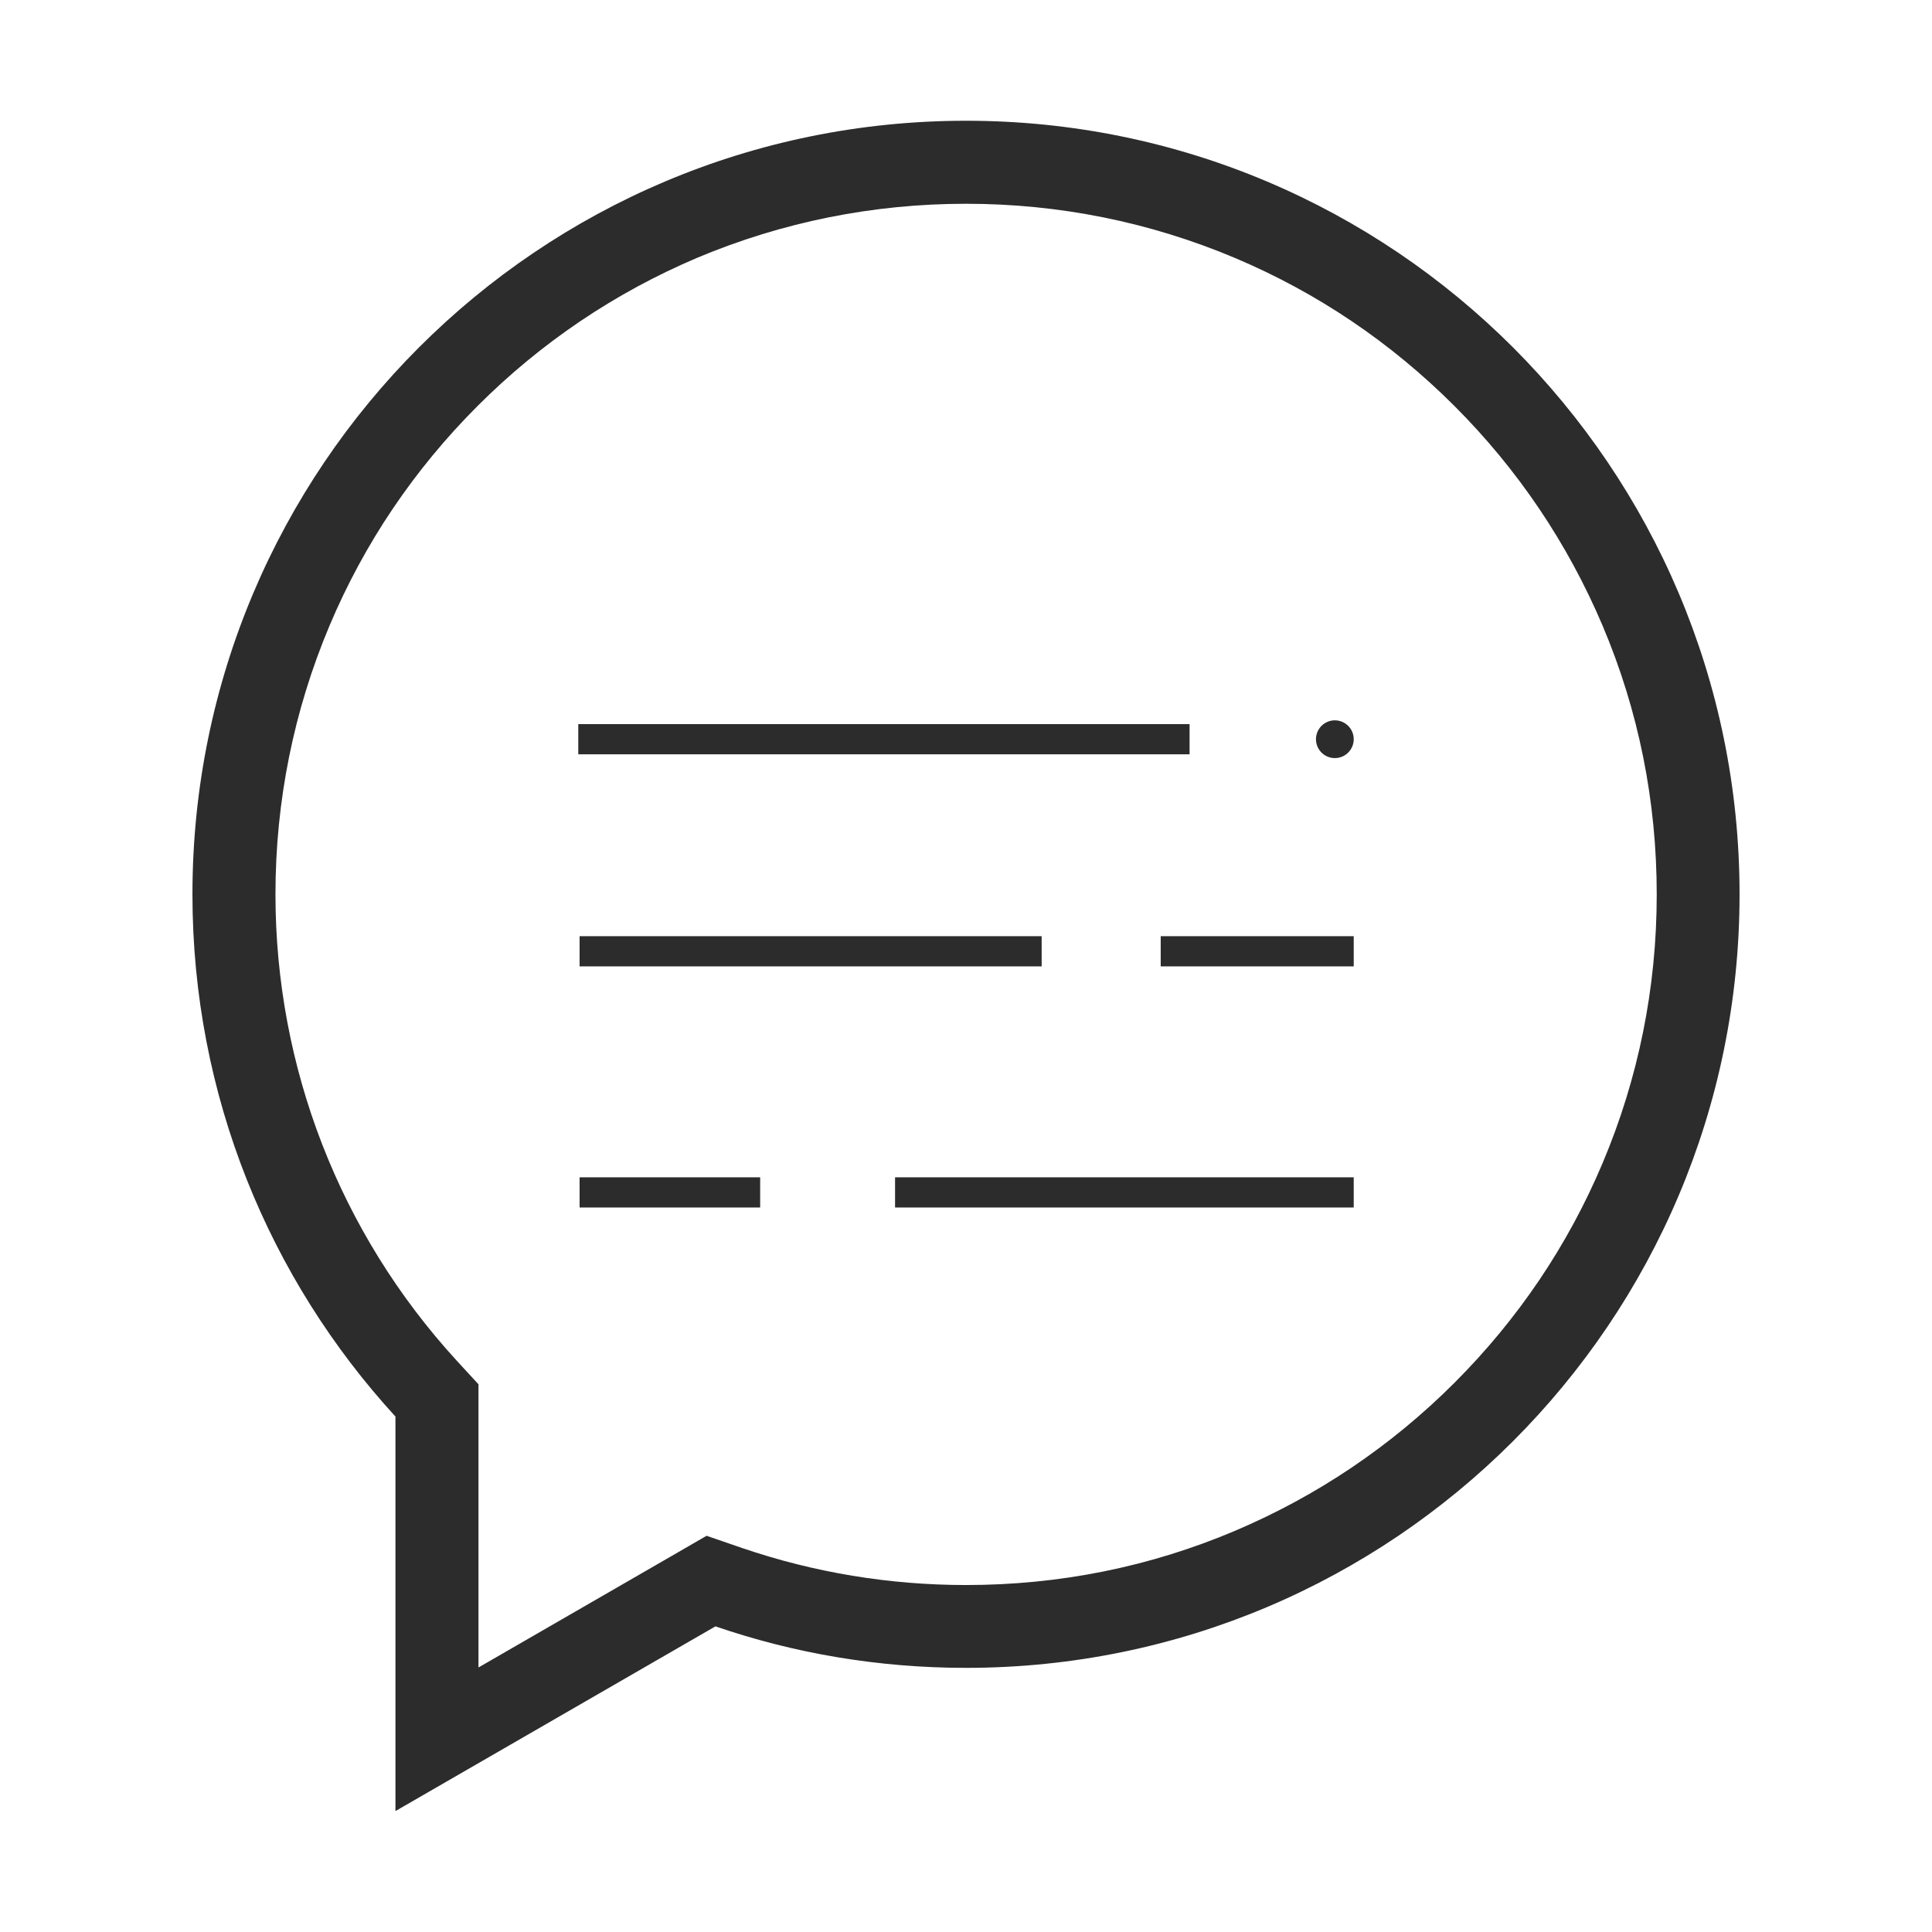 <?xml version="1.0" standalone="no"?><!DOCTYPE svg PUBLIC "-//W3C//DTD SVG 1.1//EN" "http://www.w3.org/Graphics/SVG/1.1/DTD/svg11.dtd"><svg t="1728270924778" class="icon" viewBox="0 0 1024 1024" version="1.1" xmlns="http://www.w3.org/2000/svg" p-id="29769" data-spm-anchor-id="a313x.search_index.0.i16.c3033a81ehyRrB" xmlns:xlink="http://www.w3.org/1999/xlink" width="256" height="256"><path d="M707.5 391.8m-10 0a10 10 0 1 0 20 0 10 10 0 1 0-20 0Z" fill="#2c2c2c" p-id="29770"></path><path d="M512 108c49.4 0 97.4 9.7 142.5 28.7 43.6 18.4 82.7 44.8 116.4 78.5 33.6 33.6 60 72.8 78.5 116.4 19.1 45.1 28.7 93 28.7 142.5 0 49.4-9.7 97.4-28.7 142.4-18.4 43.6-44.8 82.7-78.5 116.4-33.6 33.6-72.8 60-116.4 78.5-45.1 19.1-93 28.7-142.5 28.7-40.6 0-80.5-6.6-118.6-19.6l-18.9-6.5-17.3 10-103.6 59.8V733.7L242 721.1c-61.9-67.6-96-155.4-96-247.1 0-49.4 9.7-97.4 28.7-142.5 18.4-43.6 44.8-82.7 78.5-116.4 33.6-33.6 72.8-60 116.4-78.5 45-18.9 93-28.6 142.4-28.6m0-44c-226.4 0-410 183.6-410 410 0 106.7 40.8 203.9 107.6 276.8v209.1L379.2 862c41.6 14.3 86.3 22 132.8 22 226.4 0 410-183.6 410-410S738.4 64 512 64z" fill="#2c2c2c" p-id="29771"></path><path d="M306.5 383.8h324v16h-324z" fill="#2c2c2c" p-id="29772"></path><path d="M307.2 496.2h244.9v16H307.2z" fill="#2c2c2c" p-id="29773"></path><path d="M615.2 496.2h102.3v16H615.2zM474.4 624h243.1v16H474.4z" fill="#2c2c2c" p-id="29774"></path><path d="M307.2 624h95.7v16h-95.7z" fill="#2c2c2c" p-id="29775"></path></svg>